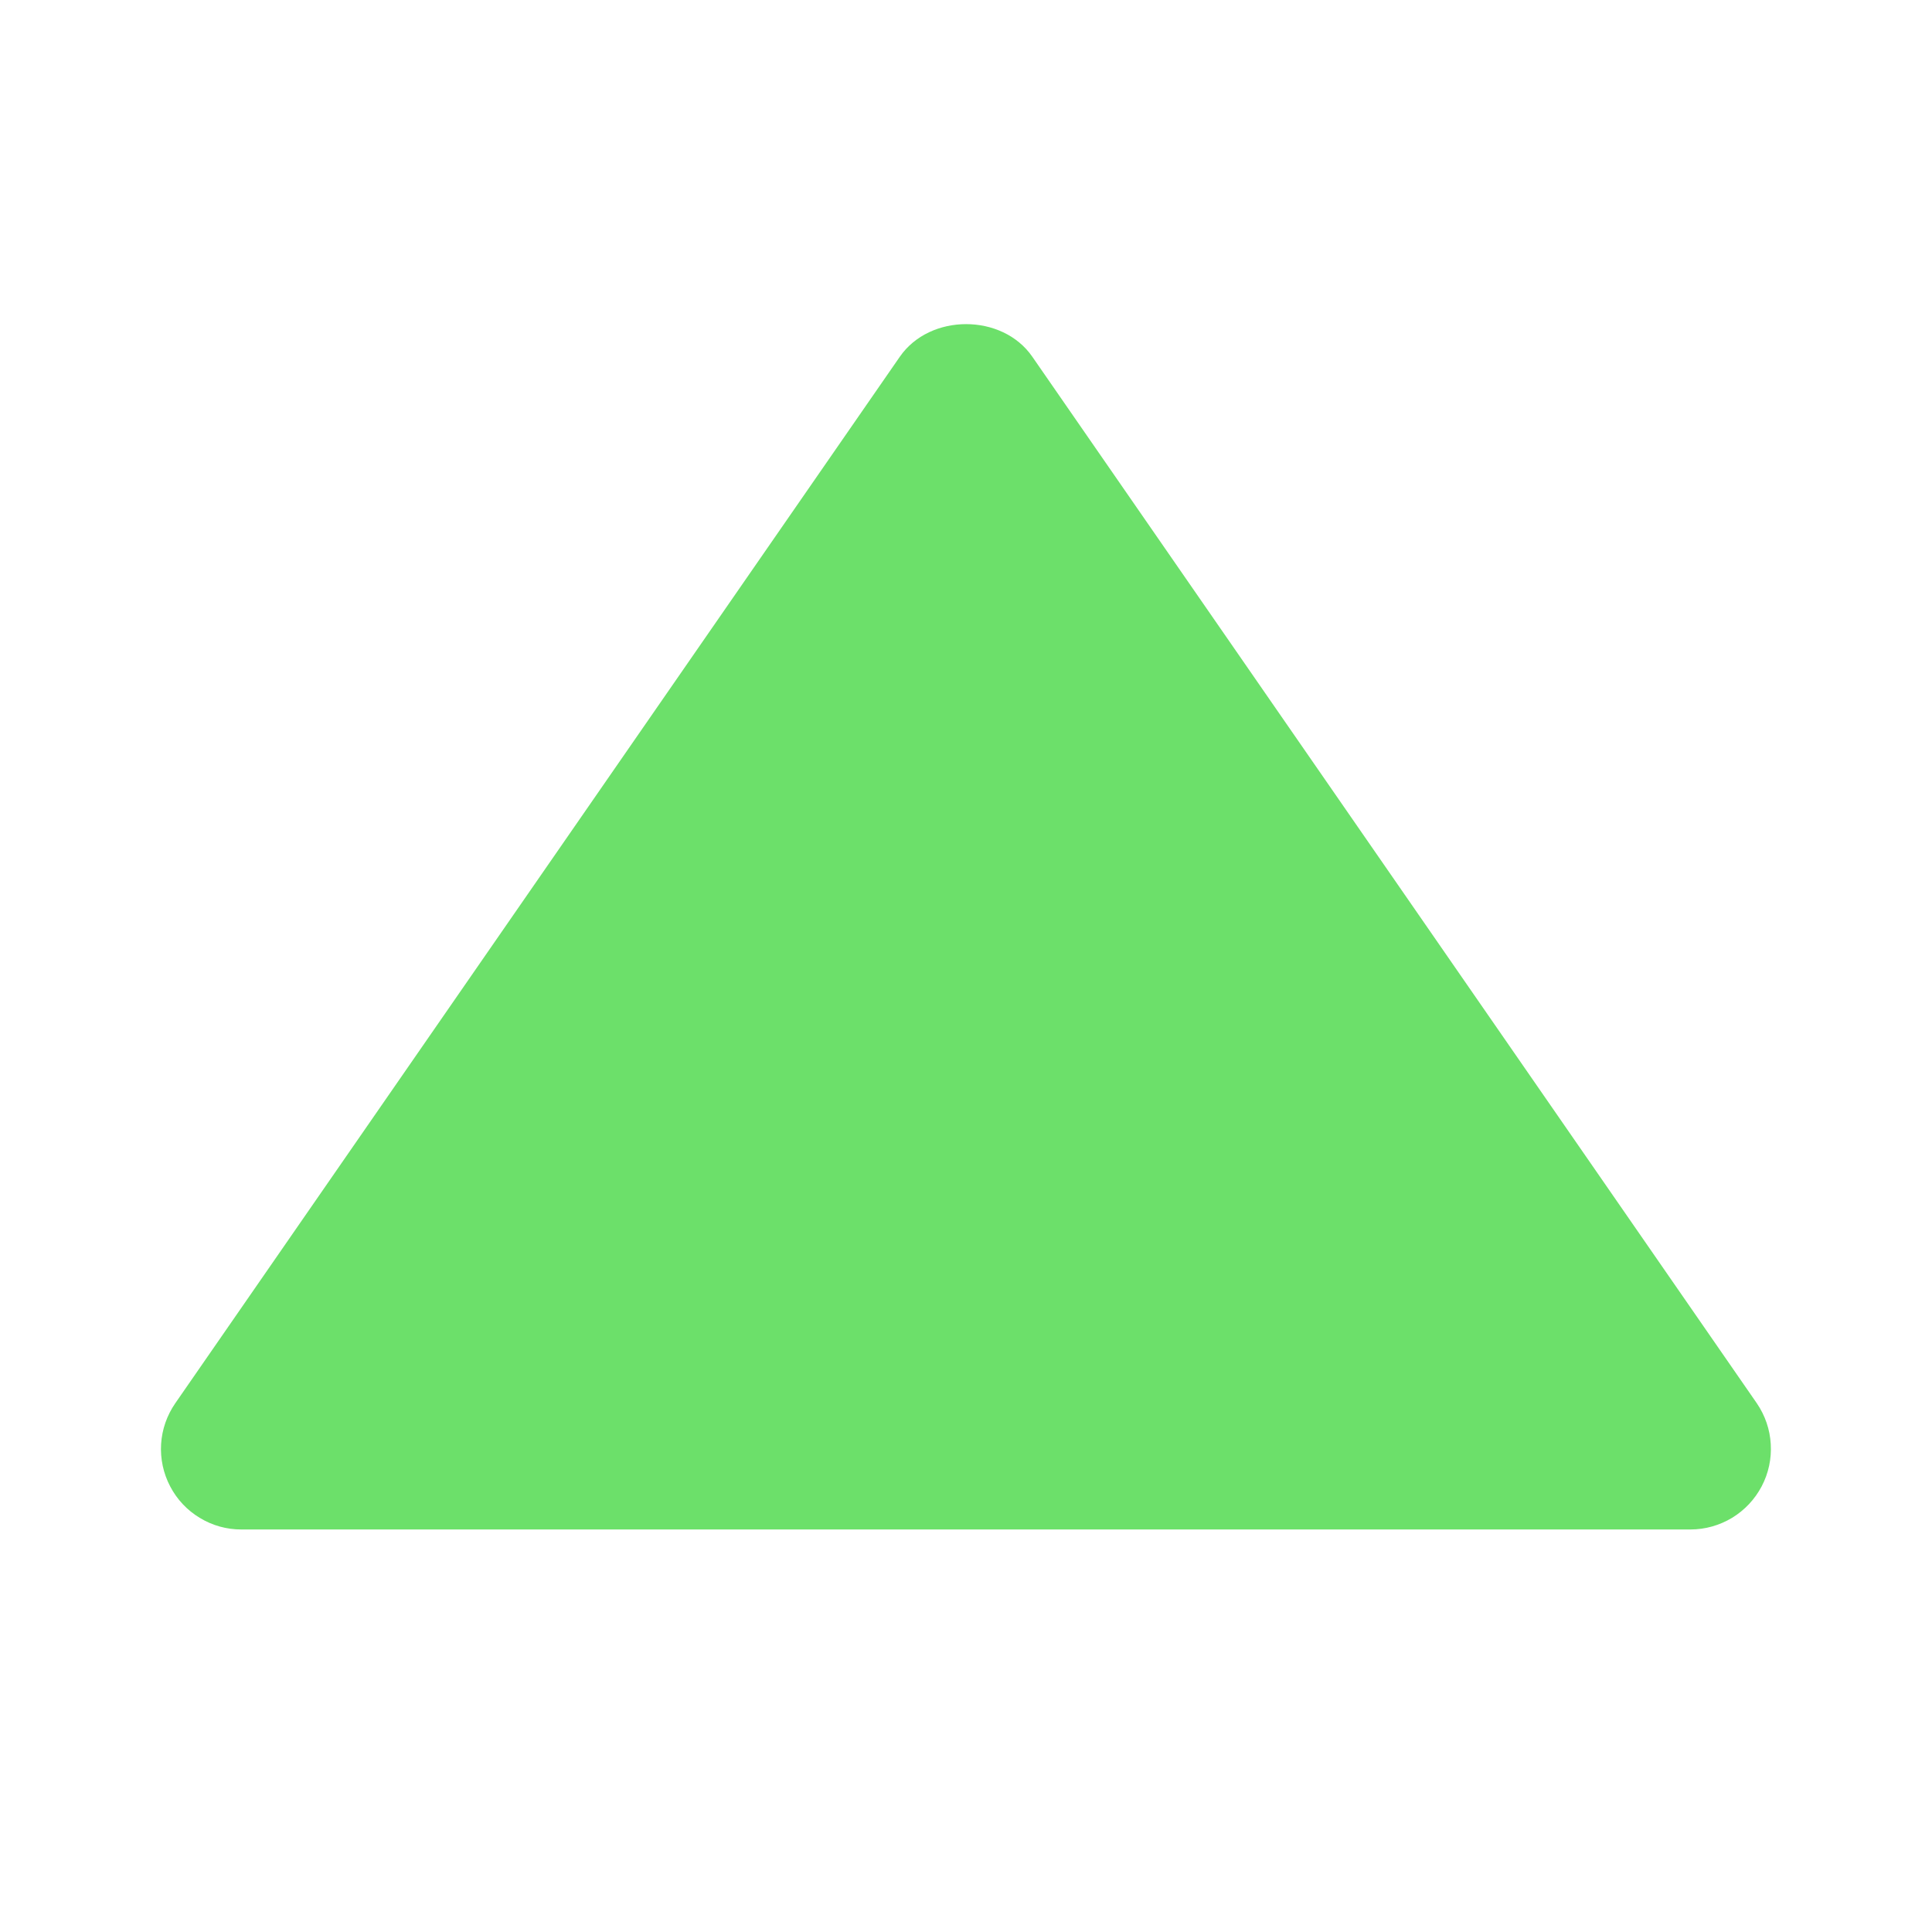 <svg width="26" height="26" viewBox="0 0 26 26" fill="none" xmlns="http://www.w3.org/2000/svg">
<path d="M3.25 20.583H22.75C22.947 20.583 23.141 20.528 23.31 20.426C23.479 20.323 23.616 20.177 23.708 20.002C23.8 19.827 23.842 19.631 23.83 19.434C23.819 19.236 23.753 19.046 23.642 18.884L13.892 4.8C13.488 4.216 12.515 4.216 12.11 4.8L2.359 18.884C2.247 19.046 2.18 19.236 2.168 19.434C2.156 19.631 2.198 19.828 2.29 20.003C2.381 20.178 2.519 20.325 2.689 20.427C2.858 20.53 3.052 20.584 3.25 20.583Z" fill="#6CE06A"/>
</svg>
